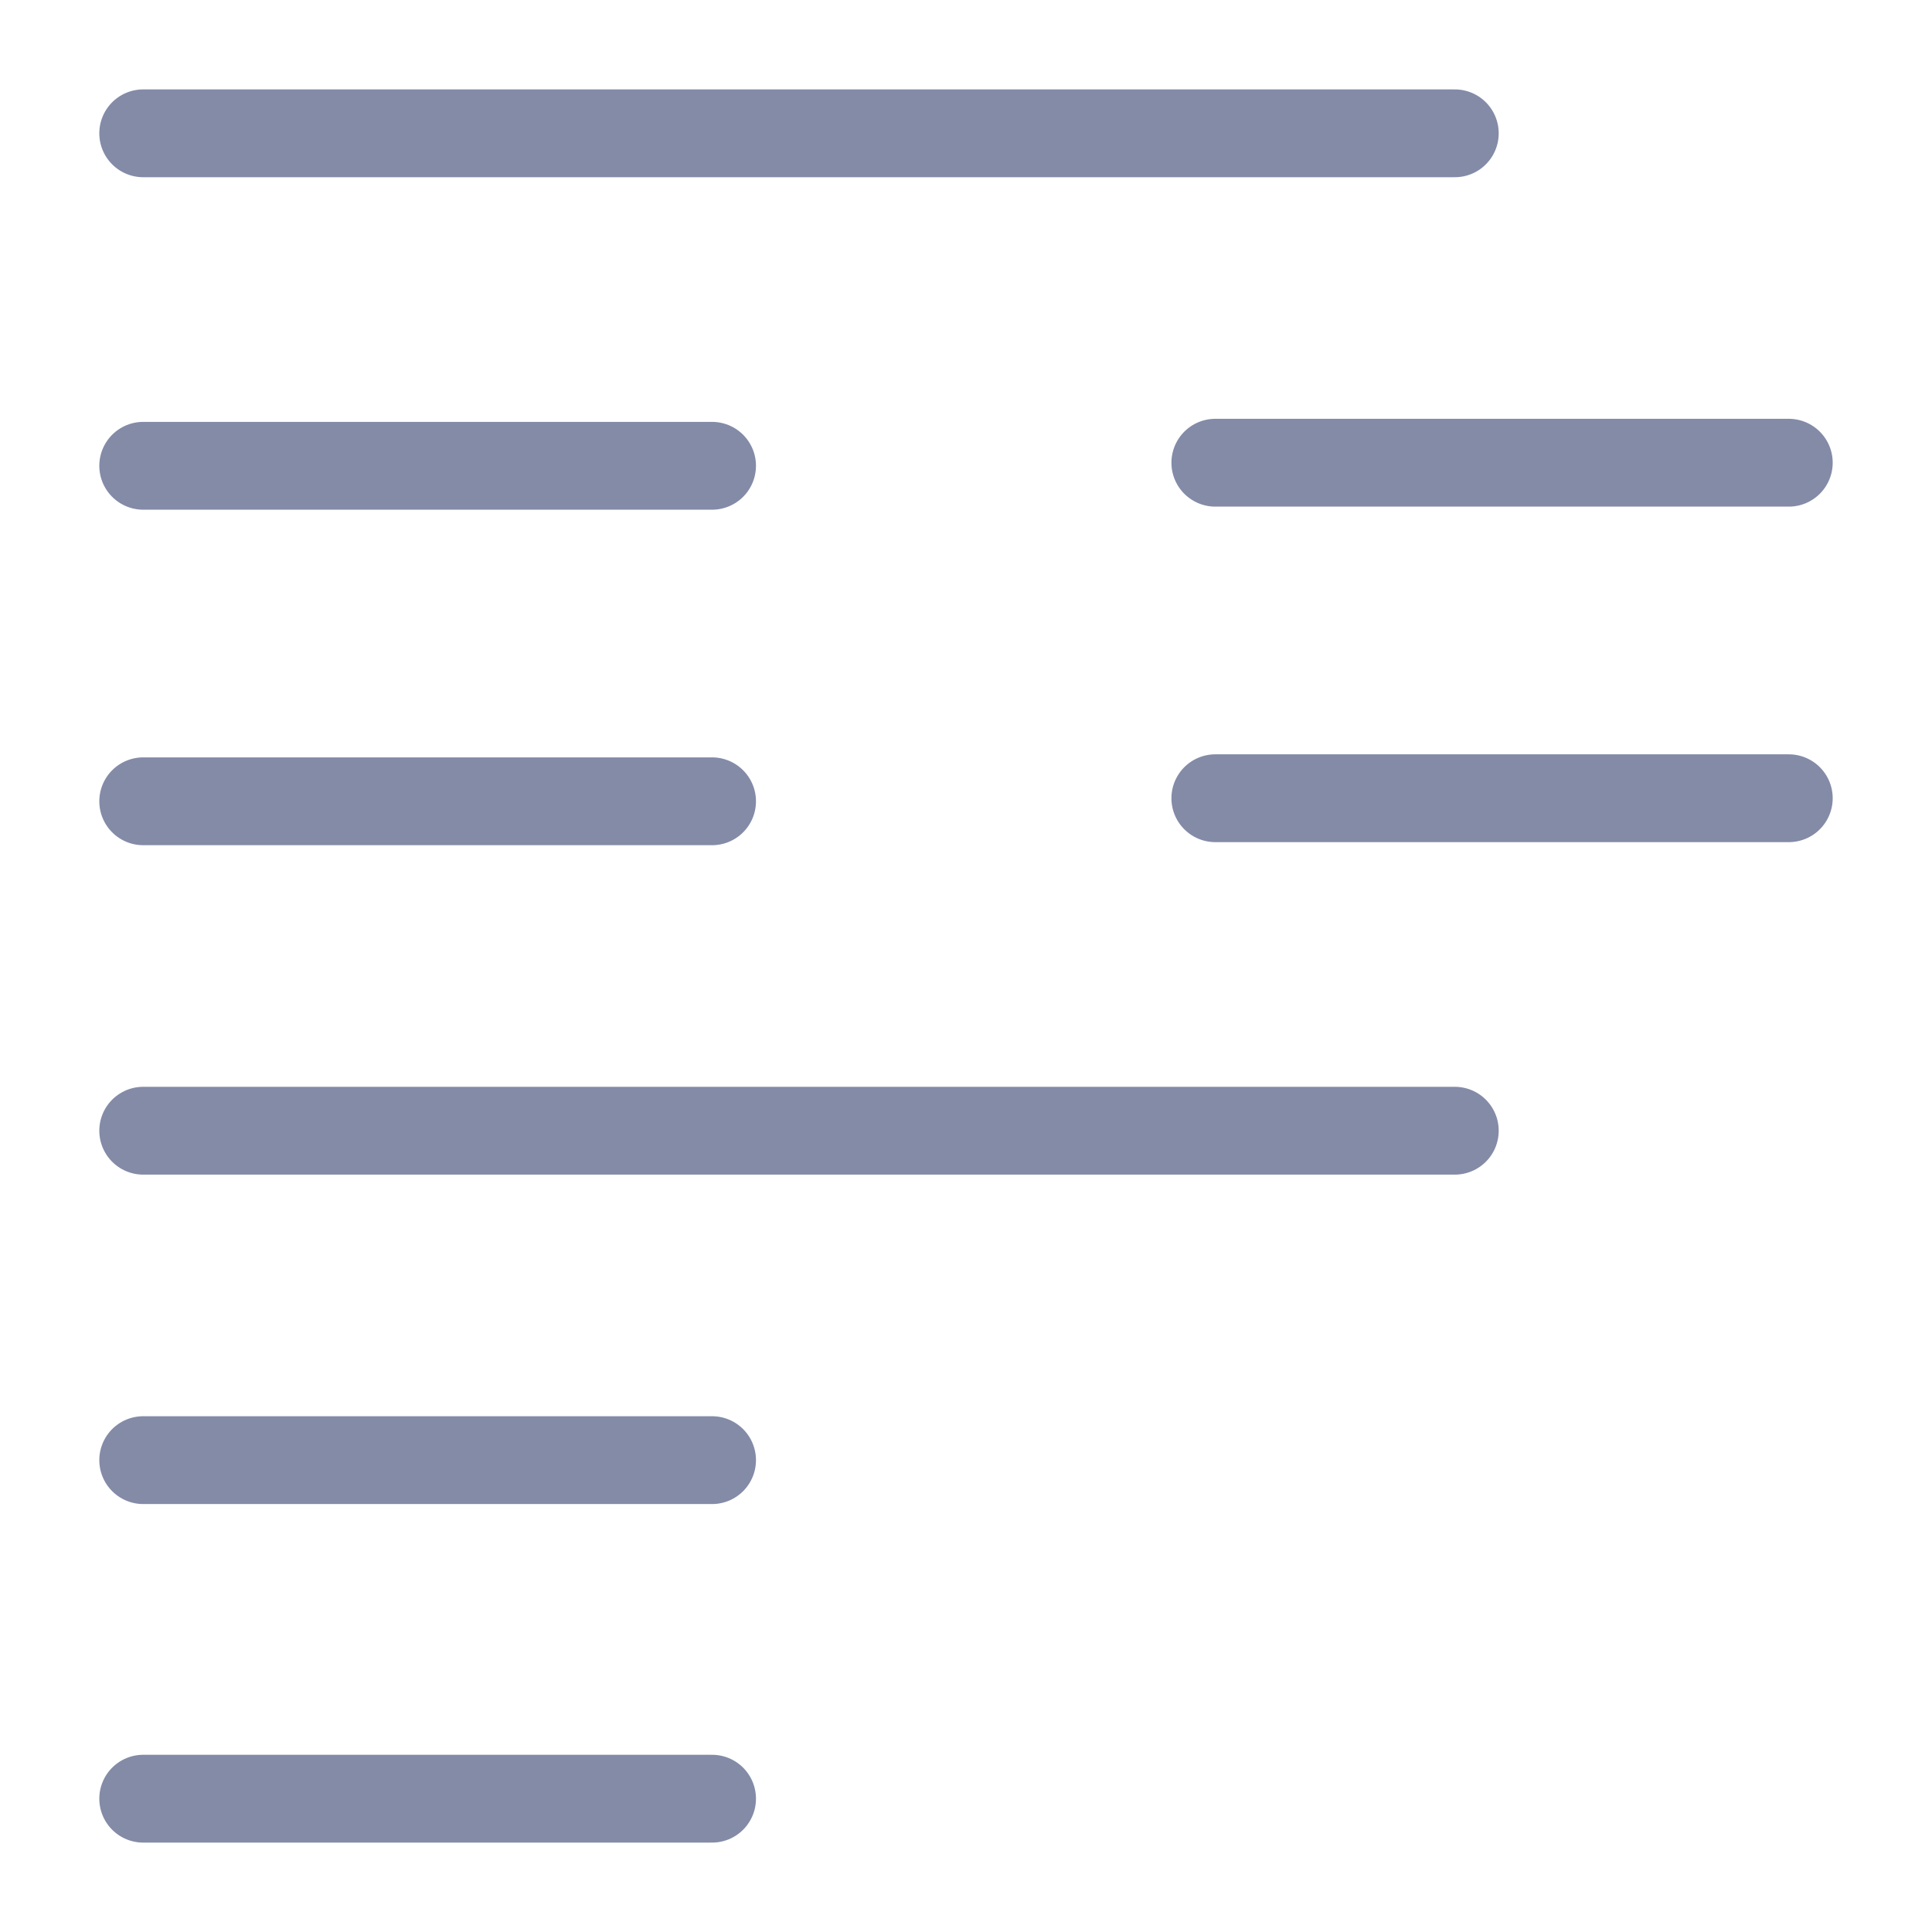 <svg xmlns="http://www.w3.org/2000/svg" width="100" height="100" viewBox="-5 -5 110 110">
    <path fill="none" stroke="#838ba7" stroke-linecap="round" stroke-linejoin="round" stroke-width="5" d="M3.154 2.59H77.83M3.154 21.52h32.388M64.196 21.345h32.65M3.154 40.622h32.388M64.196 40.448h32.65M3.154 59.378H77.83M3.154 78.134h32.388M3.154 97.41h32.388" paint-order="fill markers stroke"/>
</svg>
